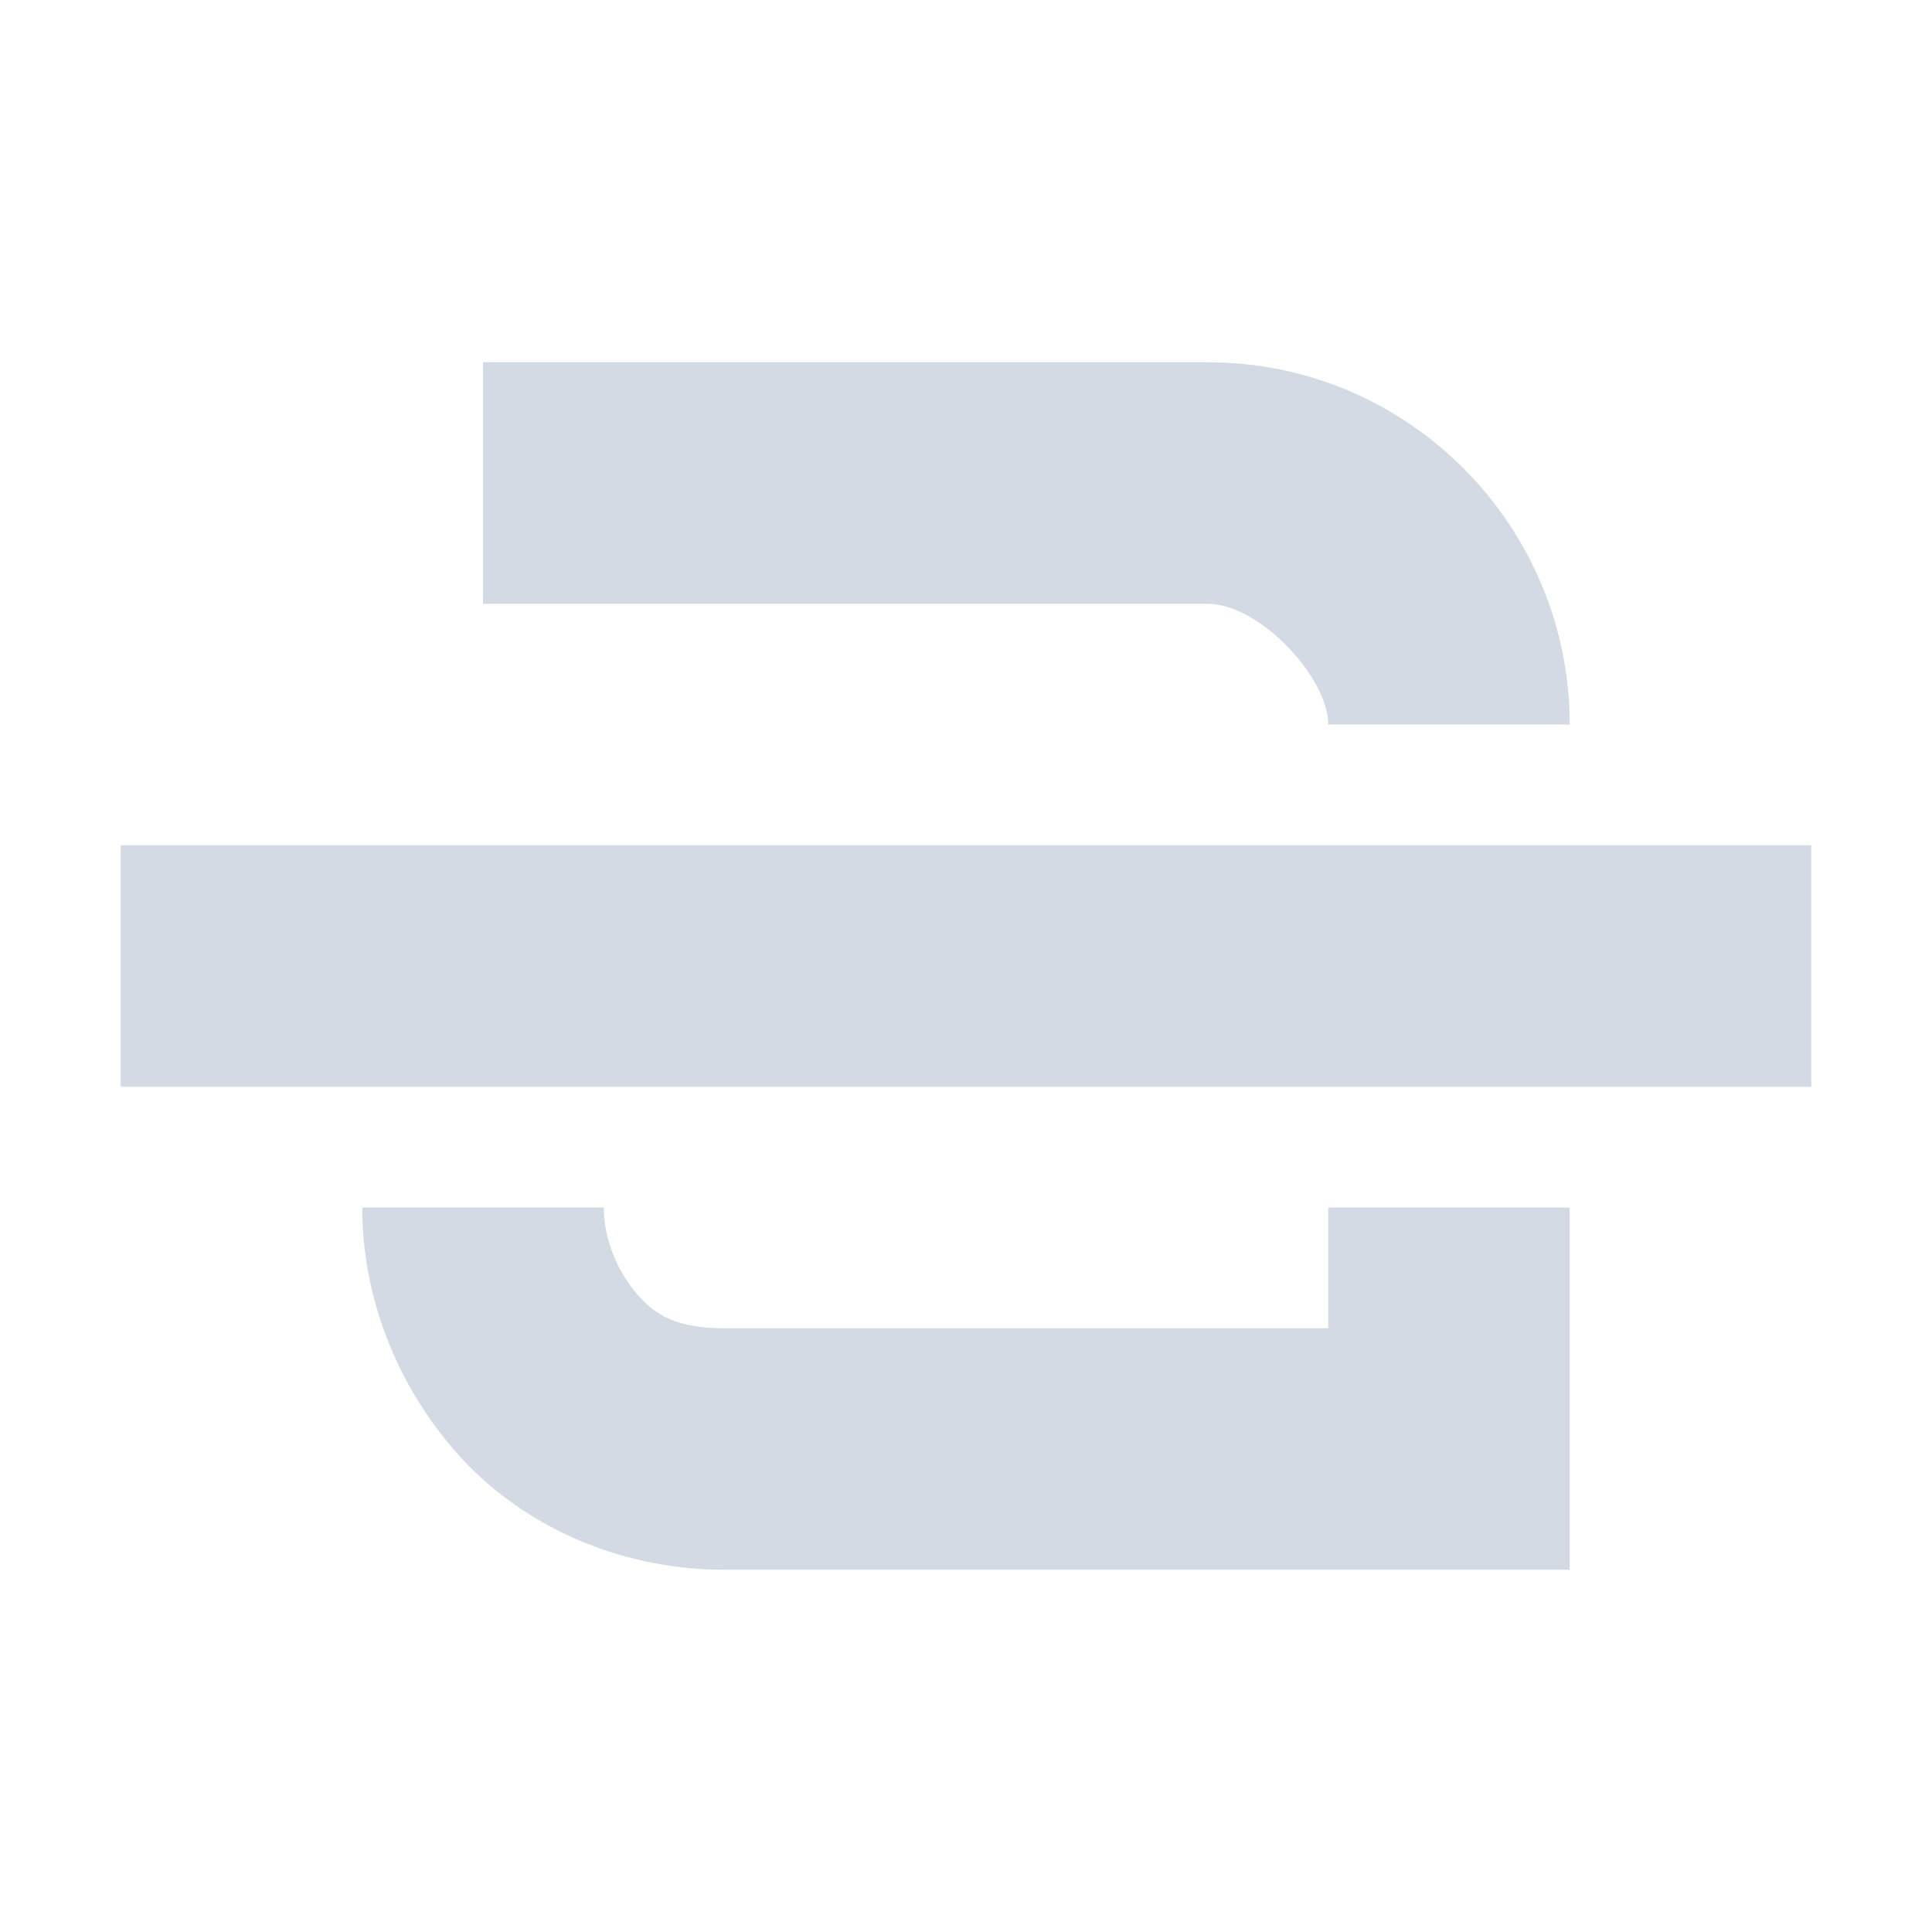 <svg height="16" width="16" xmlns="http://www.w3.org/2000/svg"><path d="m4 3v2h6c .43 0 1 .61 1 1h2c0-1.63-1.32-3-3-3zm-1 7c0 .72.269 1.449.779 2.029s1.311.971 2.221.971h7v-3h-2v1h-5c-.4 0-.571-.109-.721-.279s-.279-.441-.279-.721z" fill="#d3dae3"/><path d="m1 7v2h14v-2z" fill="#d3dae3"/></svg>